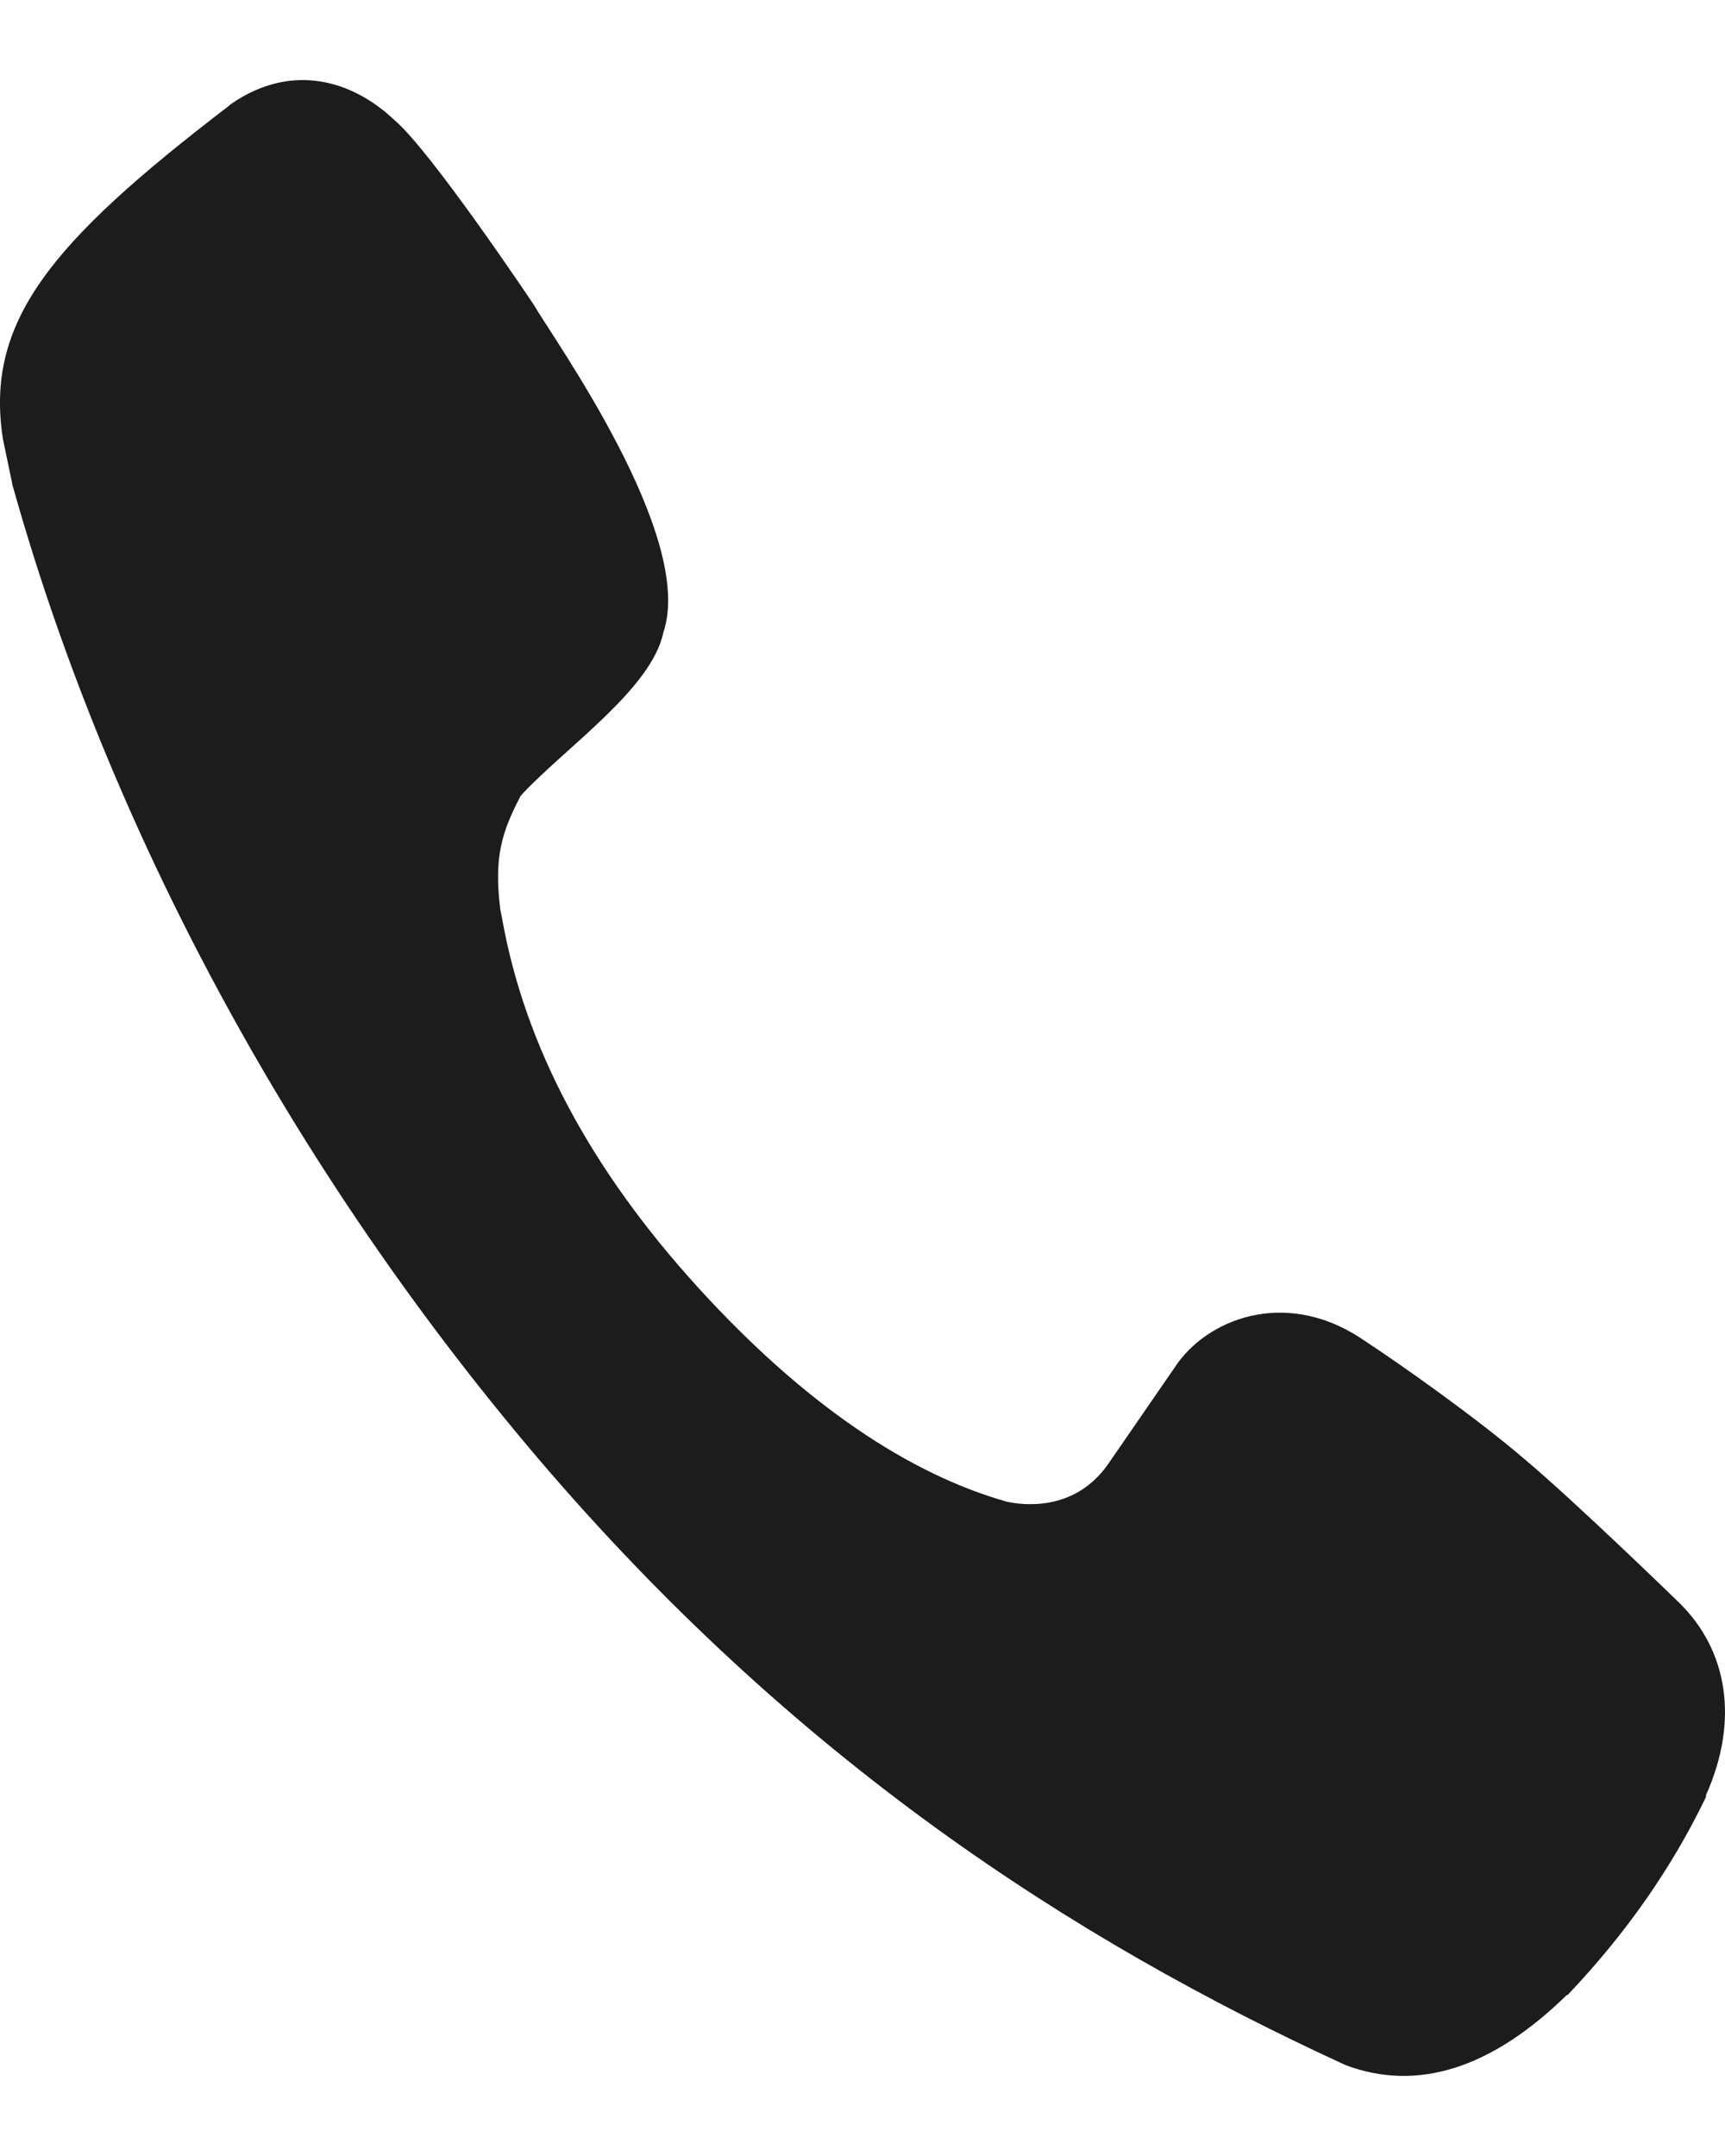 <svg width="20" height="25" viewBox="0 0 20 25" fill="none" xmlns="http://www.w3.org/2000/svg">
<path d="M19.46 18.576C19.46 18.576 18.266 17.415 17.682 16.925C17.137 16.456 16.252 15.827 15.763 15.508C14.888 14.943 13.985 15.294 13.618 15.859L12.847 16.978C12.451 17.543 11.84 17.447 11.68 17.415C10.542 17.095 9.328 16.285 8.096 14.932C6.844 13.557 6.082 12.13 5.819 10.638L5.8 10.542C5.725 9.934 5.819 9.647 6.035 9.231L6.073 9.188C6.59 8.645 7.559 7.974 7.691 7.334C8.067 6.226 6.421 3.935 6.186 3.53C6.186 3.53 4.991 1.74 4.568 1.388C4.107 0.951 3.401 0.706 2.677 1.207L2.639 1.239C0.579 2.816 -0.174 3.733 0.033 5.086L0.146 5.629C1.19 9.359 3.213 13.344 6.223 16.893C9.206 20.399 12.423 22.487 15.603 23.947C16.431 24.256 17.287 23.99 18.162 23.137L18.181 23.127C18.858 22.413 19.385 21.656 19.78 20.836V20.814C20.166 19.951 20.034 19.131 19.46 18.576Z" fill="#1C1C1C"/>
</svg>

